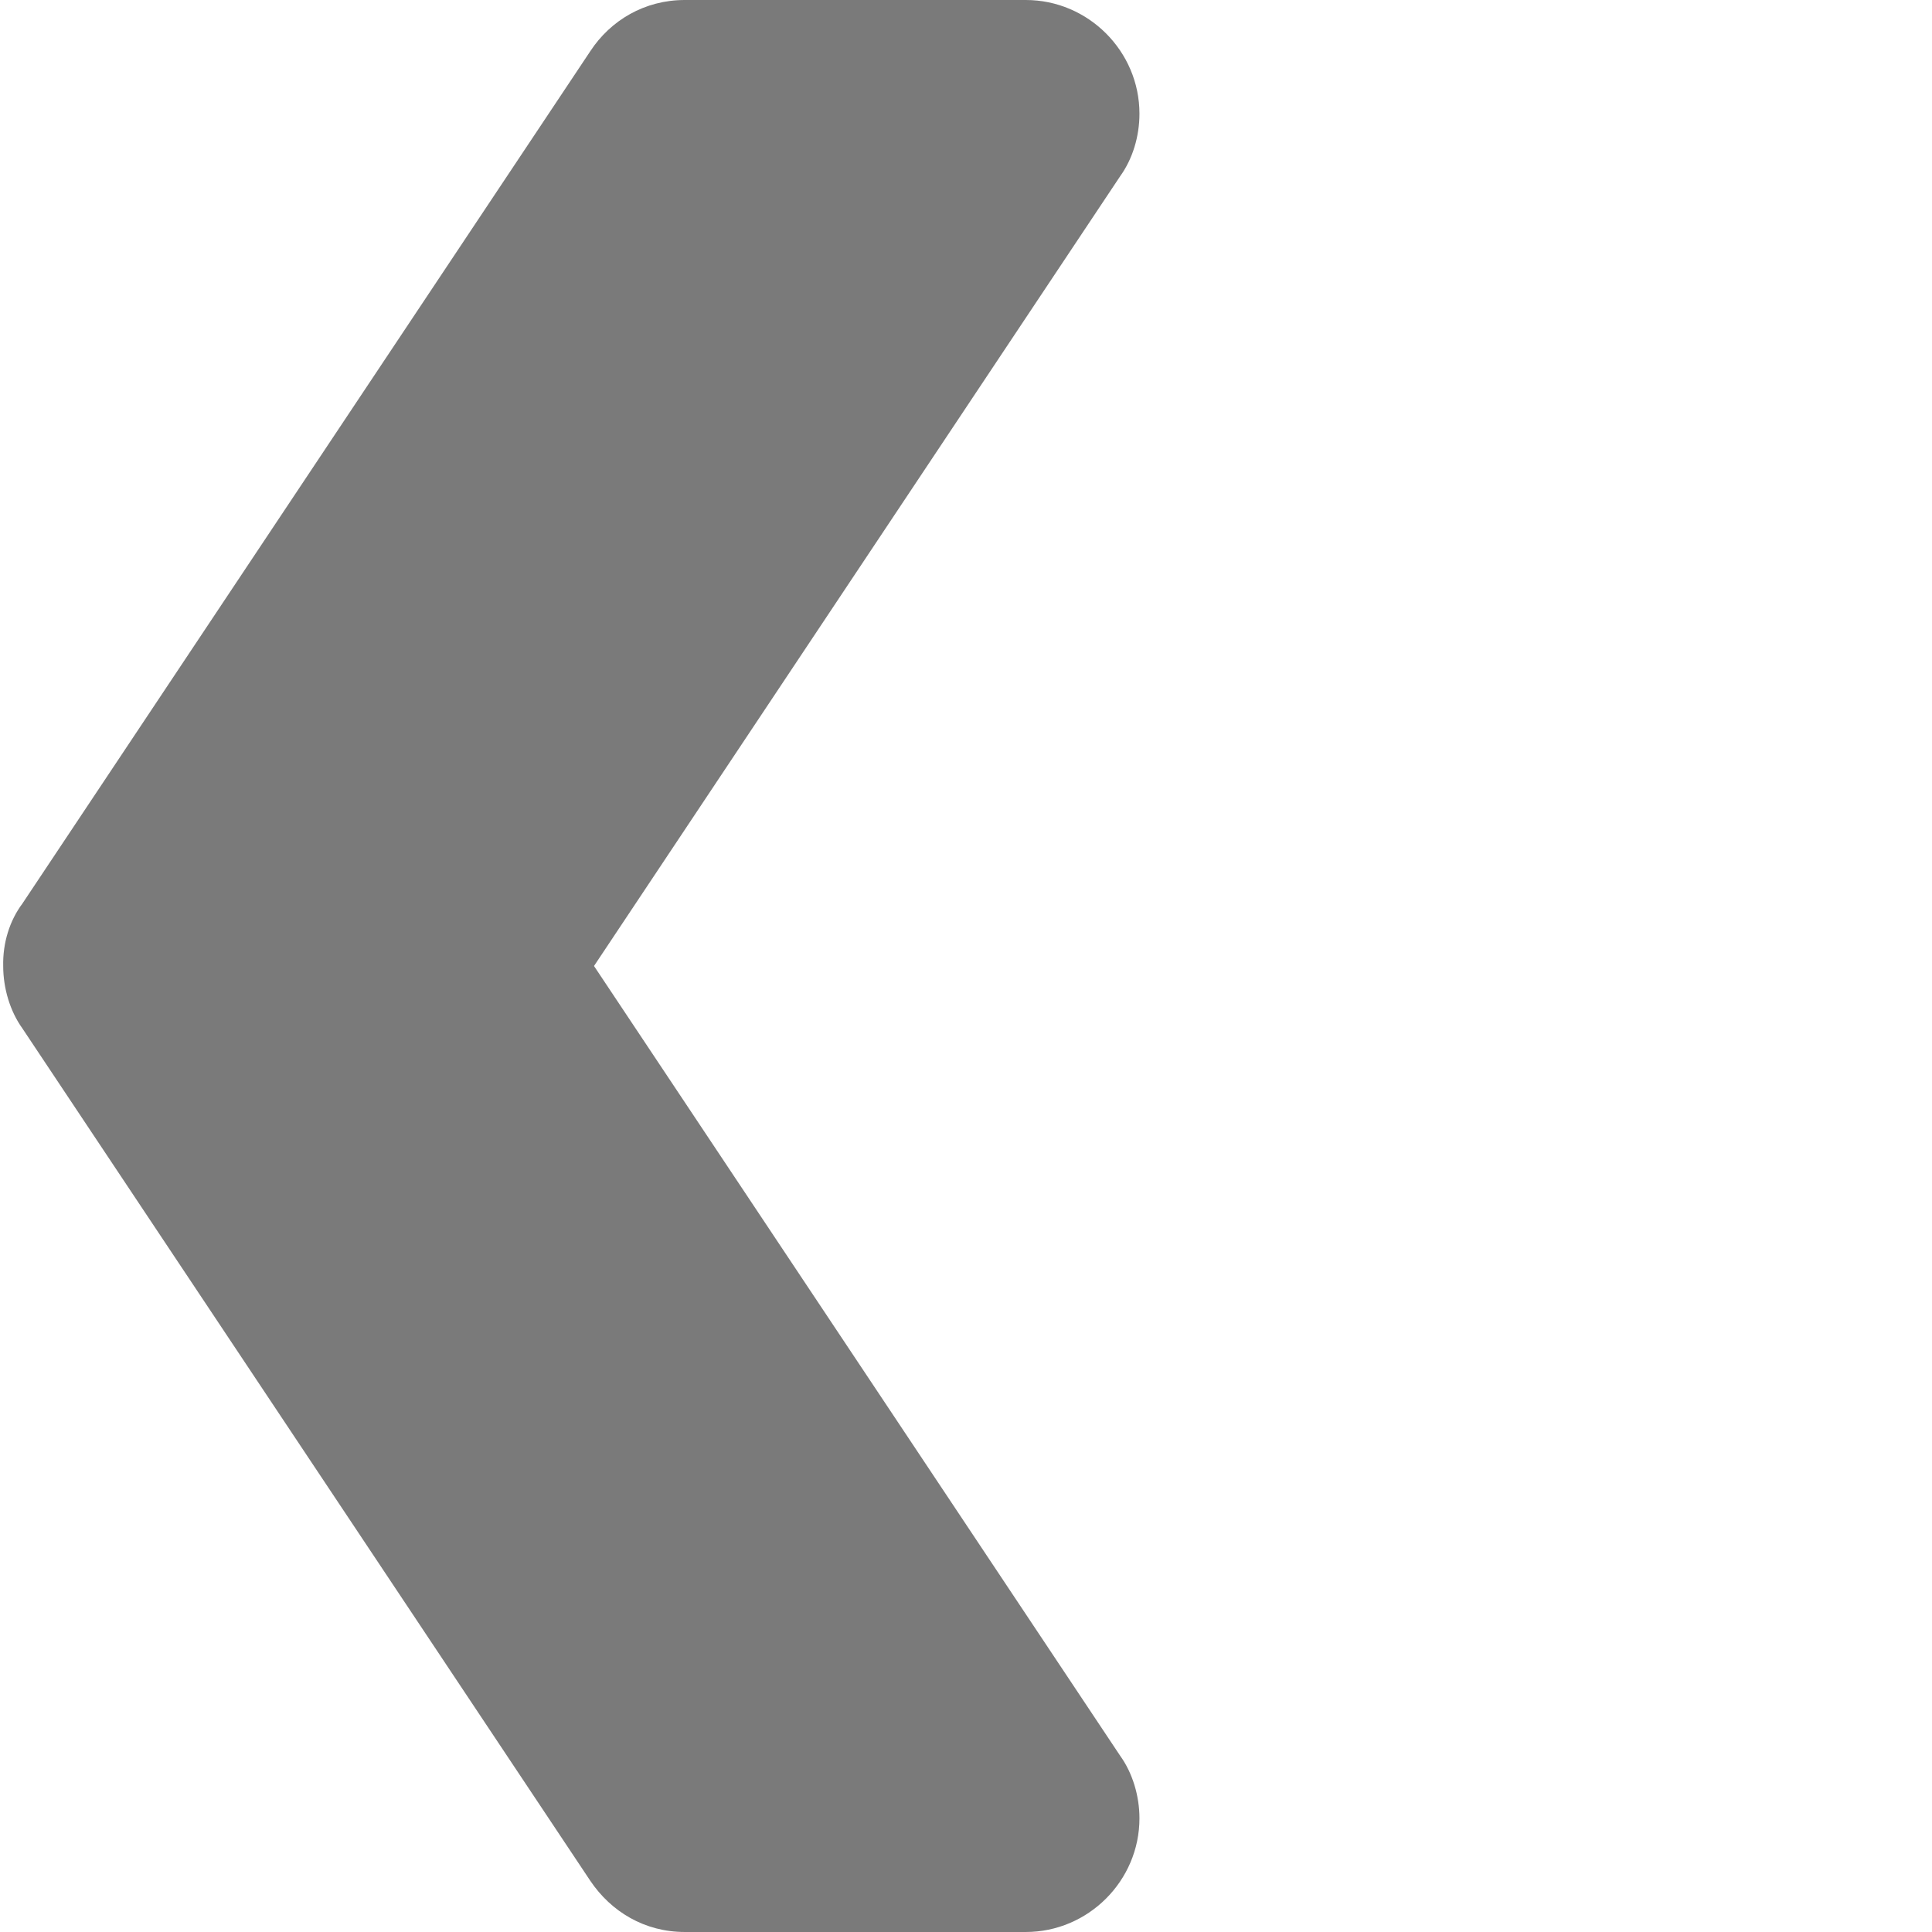 <?xml version="1.0" encoding="utf-8"?>
<!-- Generator: Adobe Illustrator 19.2.1, SVG Export Plug-In . SVG Version: 6.00 Build 0)  -->
<svg version="1.1" id="Слой_1" xmlns="http://www.w3.org/2000/svg" xmlns:xlink="http://www.w3.org/1999/xlink" x="0px" y="0px"
	 viewBox="0 0 362 362" style="enable-background:new 0 0 362 362;" xml:space="preserve">
<style type="text/css">
	.st0{fill:#7A7A7A;}
</style>
<path class="st0" d="M4.2,169.3L110.6,9.6c3.8-5.8,10.2-9.6,17.7-9.6l63.9,0c11.7,0,21.3,9.6,21.3,21.3c0,4.3-1.3,8.5-3.6,11.7
	l-98.6,148l98.6,148c2.3,3.2,3.6,7.5,3.6,11.7c0,11.7-9.6,21.3-21.3,21.3h-63.9c-7.5,0-13.8-3.8-17.7-9.6L4.2,192.7
	c-2.3-3.2-3.6-7.5-3.6-11.7C0.5,176.7,1.8,172.5,4.2,169.3z"/>
</svg>

